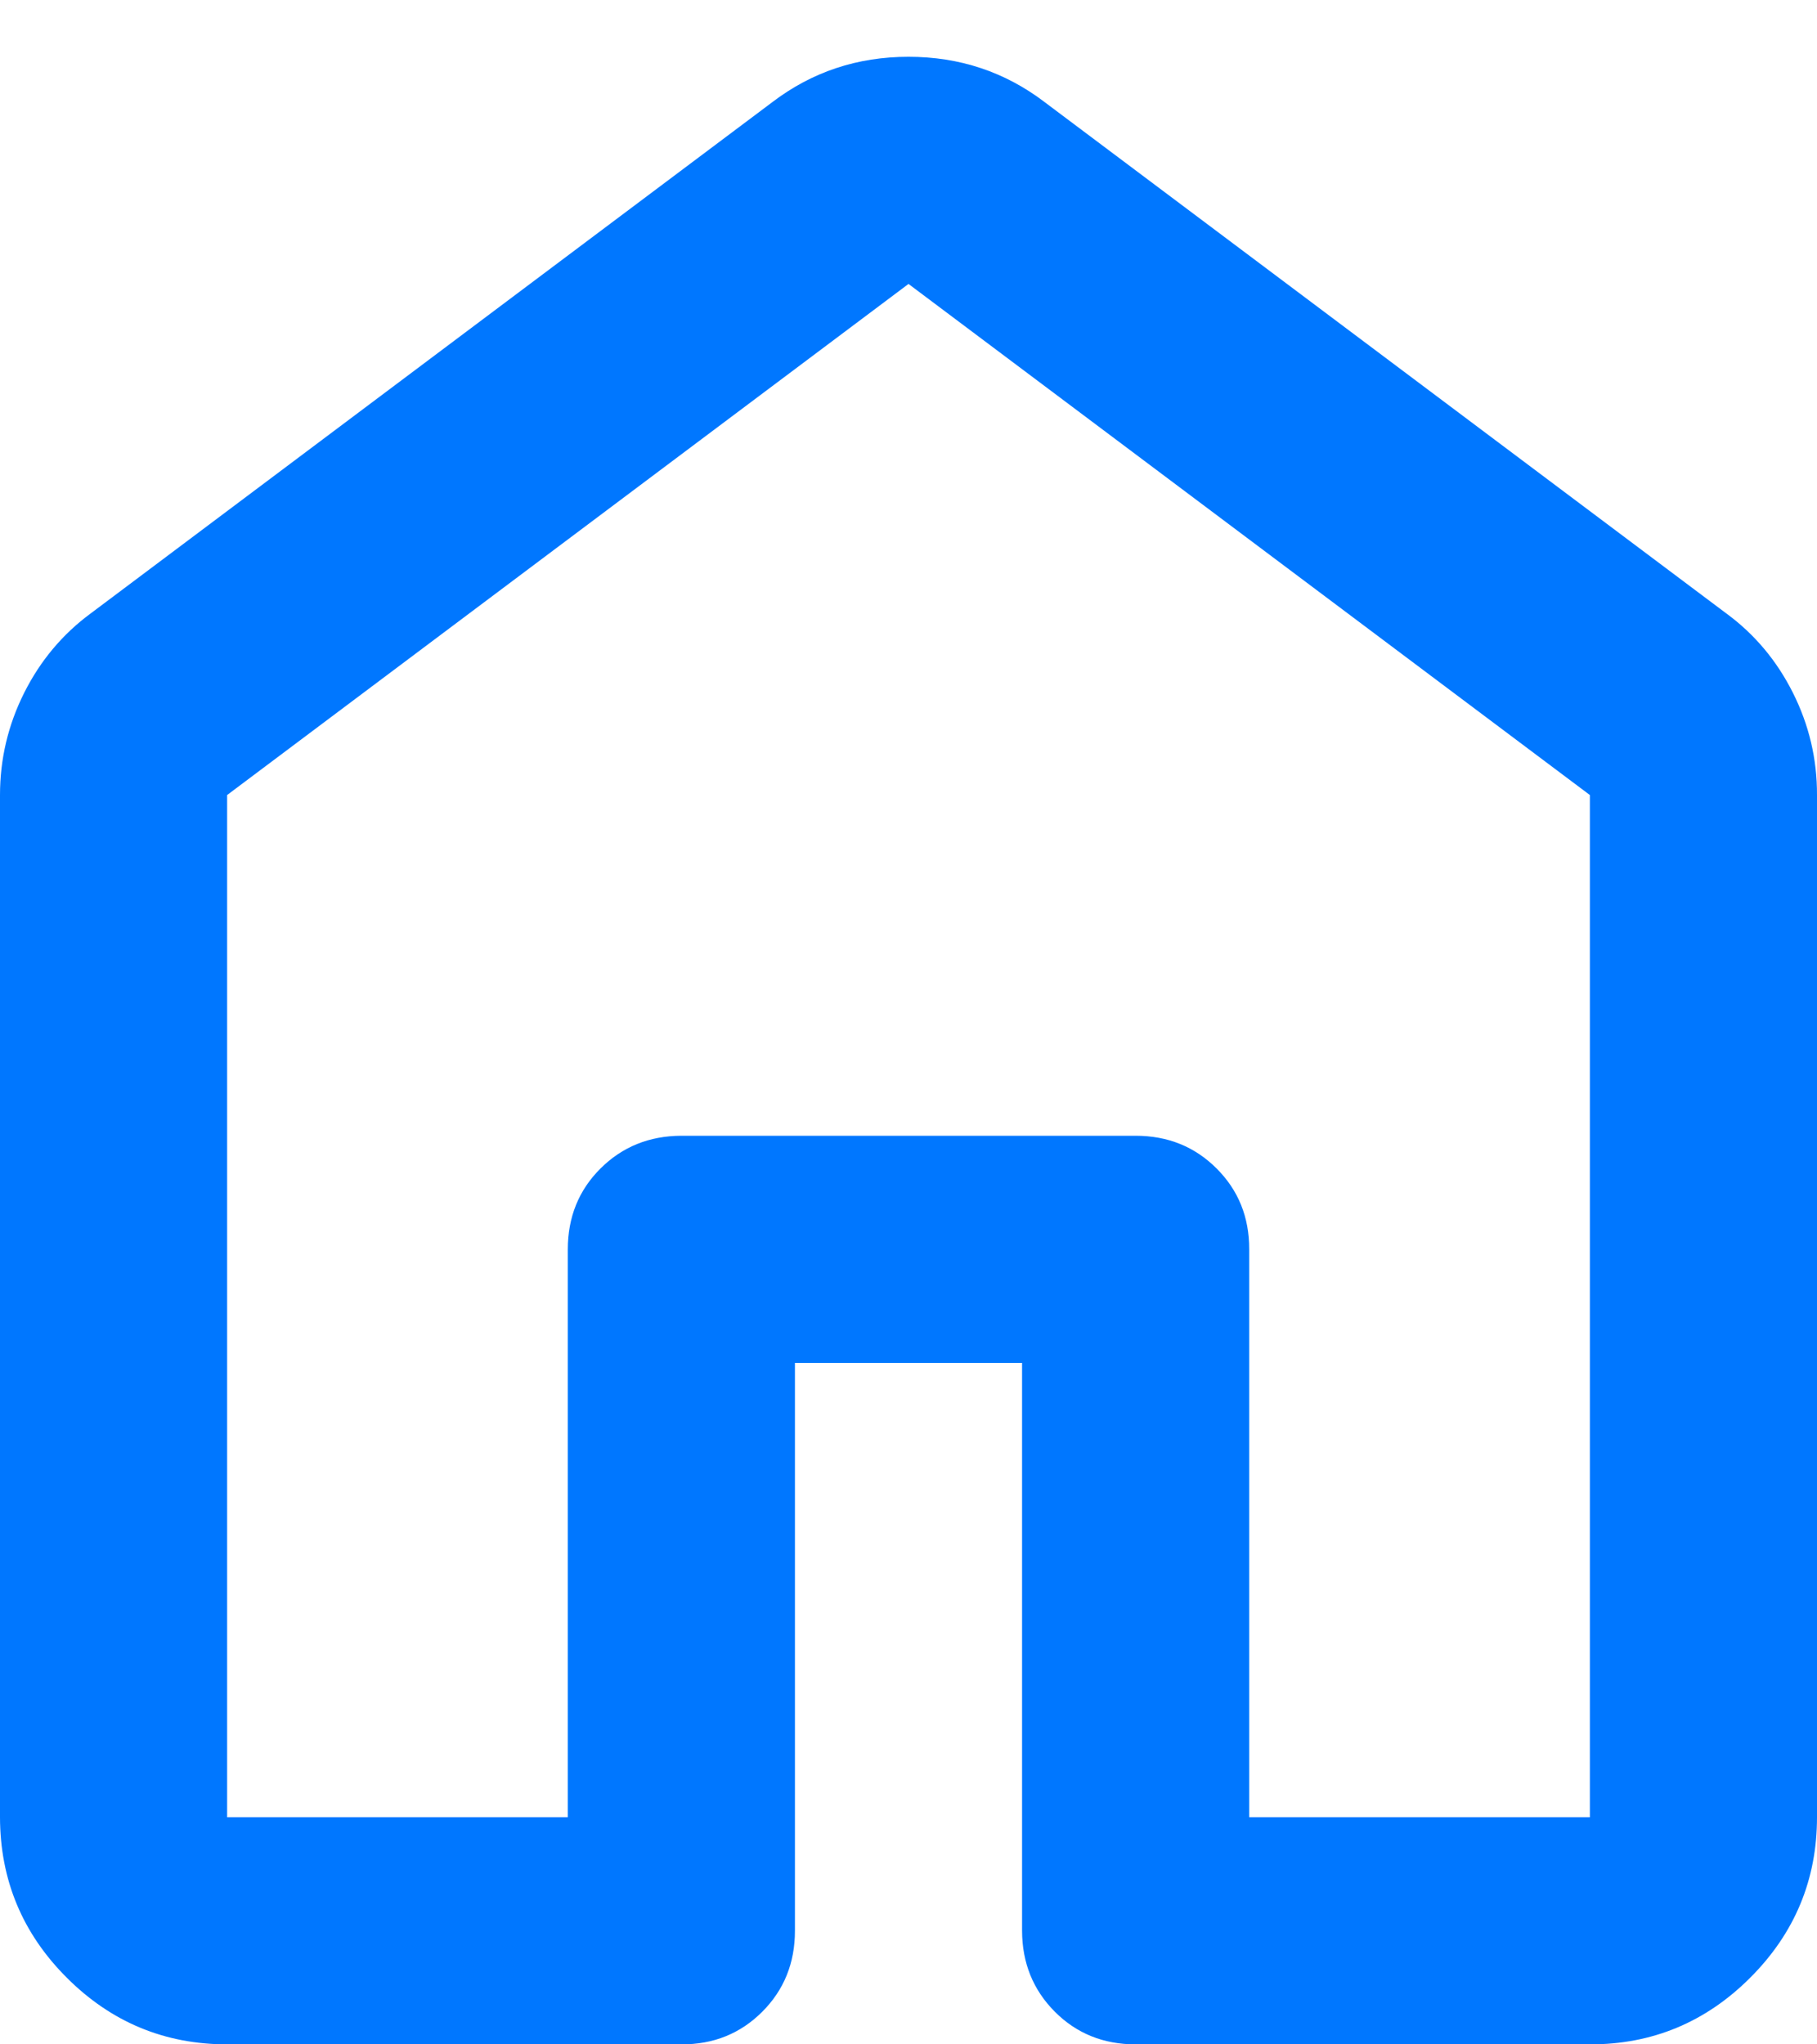 <svg width="16" height="18" viewBox="0 0 16 18" fill="none" xmlns="http://www.w3.org/2000/svg">
<path d="M2 16H5V11C5 10.717 5.096 10.479 5.288 10.288C5.48 10.097 5.717 10.001 6 10H10C10.283 10 10.521 10.096 10.713 10.288C10.905 10.48 11.001 10.717 11 11V16H14V7L8 2.5L2 7V16ZM0 16V7C0 6.683 0.071 6.383 0.213 6.1C0.355 5.817 0.551 5.583 0.8 5.4L6.8 0.9C7.15 0.633 7.55 0.5 8 0.5C8.45 0.5 8.85 0.633 9.2 0.9L15.2 5.4C15.45 5.583 15.646 5.817 15.788 6.1C15.93 6.383 16.001 6.683 16 7V16C16 16.55 15.804 17.021 15.412 17.413C15.02 17.805 14.549 18.001 14 18H10C9.717 18 9.479 17.904 9.288 17.712C9.097 17.52 9.001 17.283 9 17V12H7V17C7 17.283 6.904 17.521 6.712 17.713C6.52 17.905 6.283 18.001 6 18H2C1.45 18 0.979 17.804 0.588 17.413C0.197 17.022 0.001 16.551 0 16Z" fill="#0077FF"/>
</svg>
